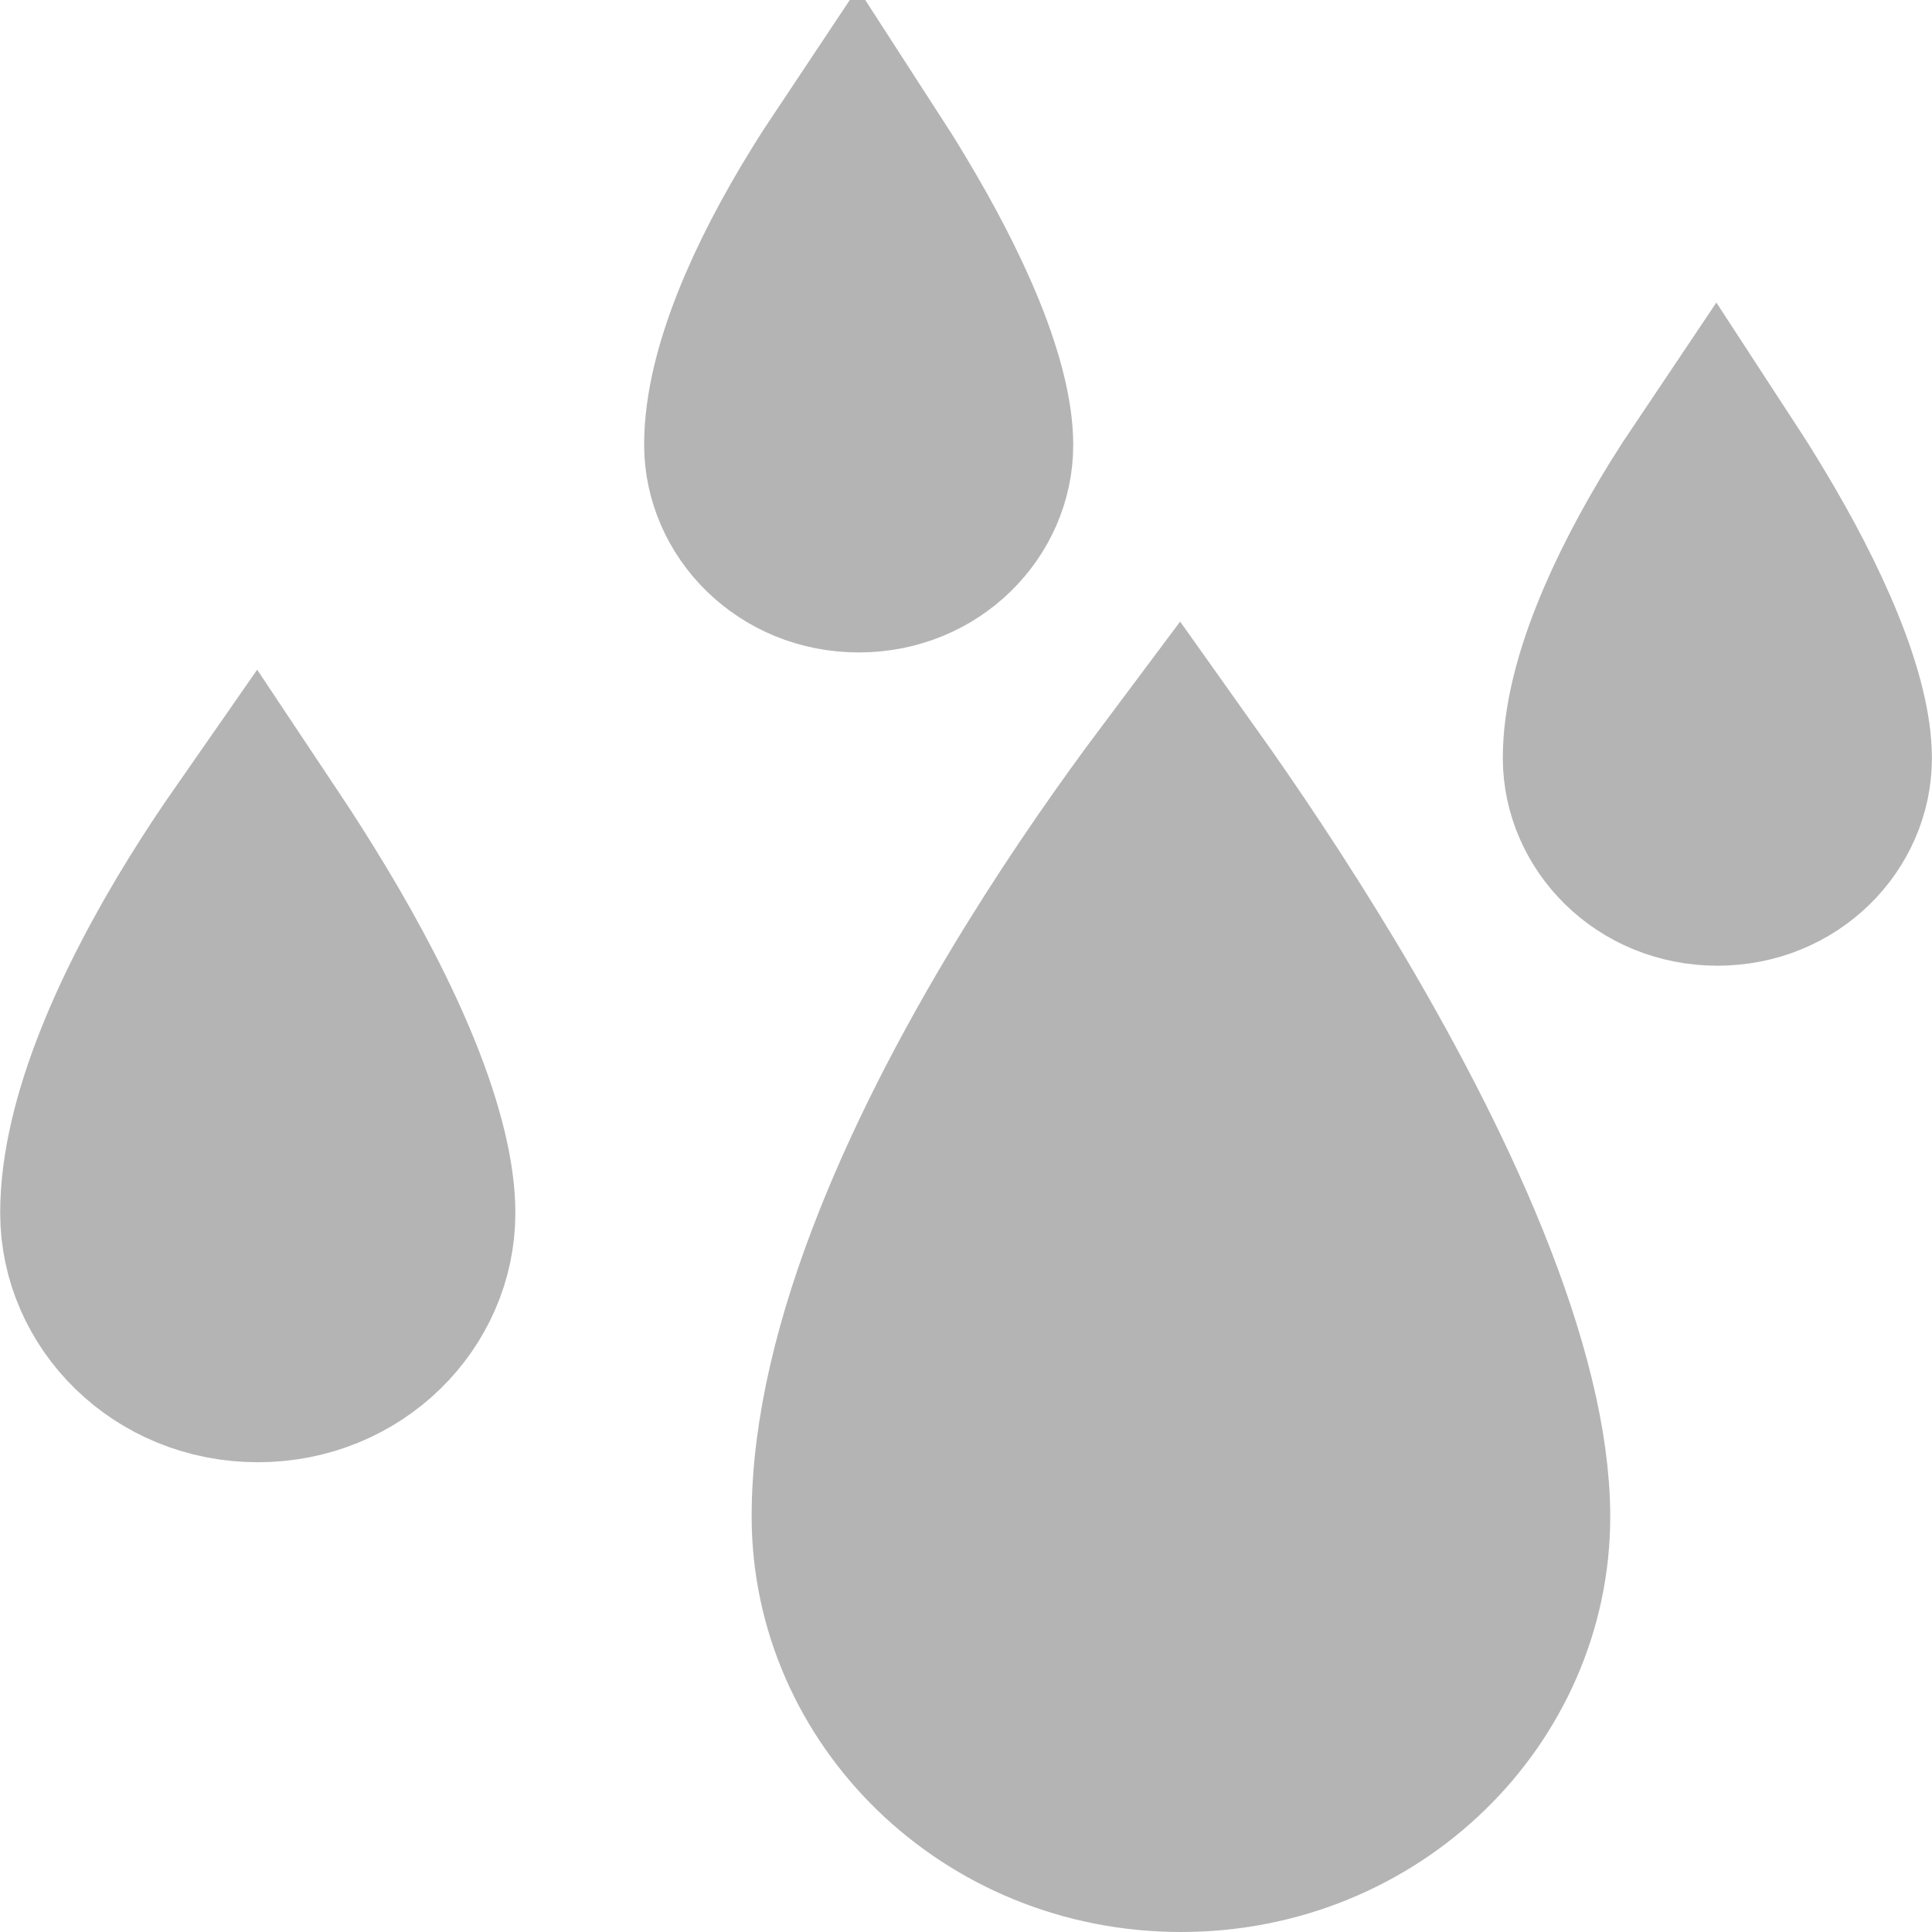 <svg width="20" height="20" viewBox="0 0 20 20" fill="none" xmlns="http://www.w3.org/2000/svg">
<path d="M18.999 7.848C19 8.452 18.484 8.997 17.779 8.997C17.073 8.997 16.558 8.452 16.557 7.848C16.557 7.134 16.975 6.19 17.517 5.312C17.597 5.183 17.677 5.059 17.755 4.943C17.845 5.081 17.938 5.229 18.03 5.383C18.292 5.819 18.542 6.29 18.724 6.741C18.912 7.205 18.999 7.581 18.999 7.848Z" fill="#B4B4B4" stroke="#B4B4B4" stroke-width="2"/>
<path d="M10.11 4.605C10.111 5.208 9.596 5.754 8.89 5.754C8.184 5.754 7.669 5.208 7.668 4.605C7.668 3.891 8.086 2.946 8.629 2.068C8.708 1.939 8.788 1.816 8.866 1.699C8.956 1.838 9.049 1.986 9.141 2.14C9.403 2.576 9.653 3.046 9.836 3.498C10.023 3.962 10.11 4.338 10.11 4.605Z" fill="#B4B4B4" stroke="#B4B4B4" stroke-width="2"/>
<path d="M15.669 15.7C15.669 17.492 14.159 19 12.226 19C10.293 19 8.782 17.492 8.781 15.7C8.78 13.973 9.754 11.876 10.852 10.099C11.331 9.323 11.812 8.644 12.196 8.131C12.59 8.685 13.089 9.424 13.588 10.254C14.127 11.153 14.655 12.143 15.046 13.111C15.442 14.092 15.669 14.982 15.669 15.7Z" fill="#B4B4B4" stroke="#B4B4B4" stroke-width="2"/>
<path d="M4.335 12.557C4.335 13.399 3.621 14.137 2.669 14.137C1.717 14.137 1.002 13.399 1.002 12.557C1.001 11.64 1.531 10.464 2.185 9.406C2.341 9.154 2.497 8.919 2.644 8.708C2.802 8.945 2.973 9.211 3.143 9.494C3.461 10.023 3.767 10.598 3.991 11.153C4.22 11.721 4.335 12.2 4.335 12.557Z" fill="#B4B4B4" stroke="#B4B4B4" stroke-width="2"/>
</svg>
